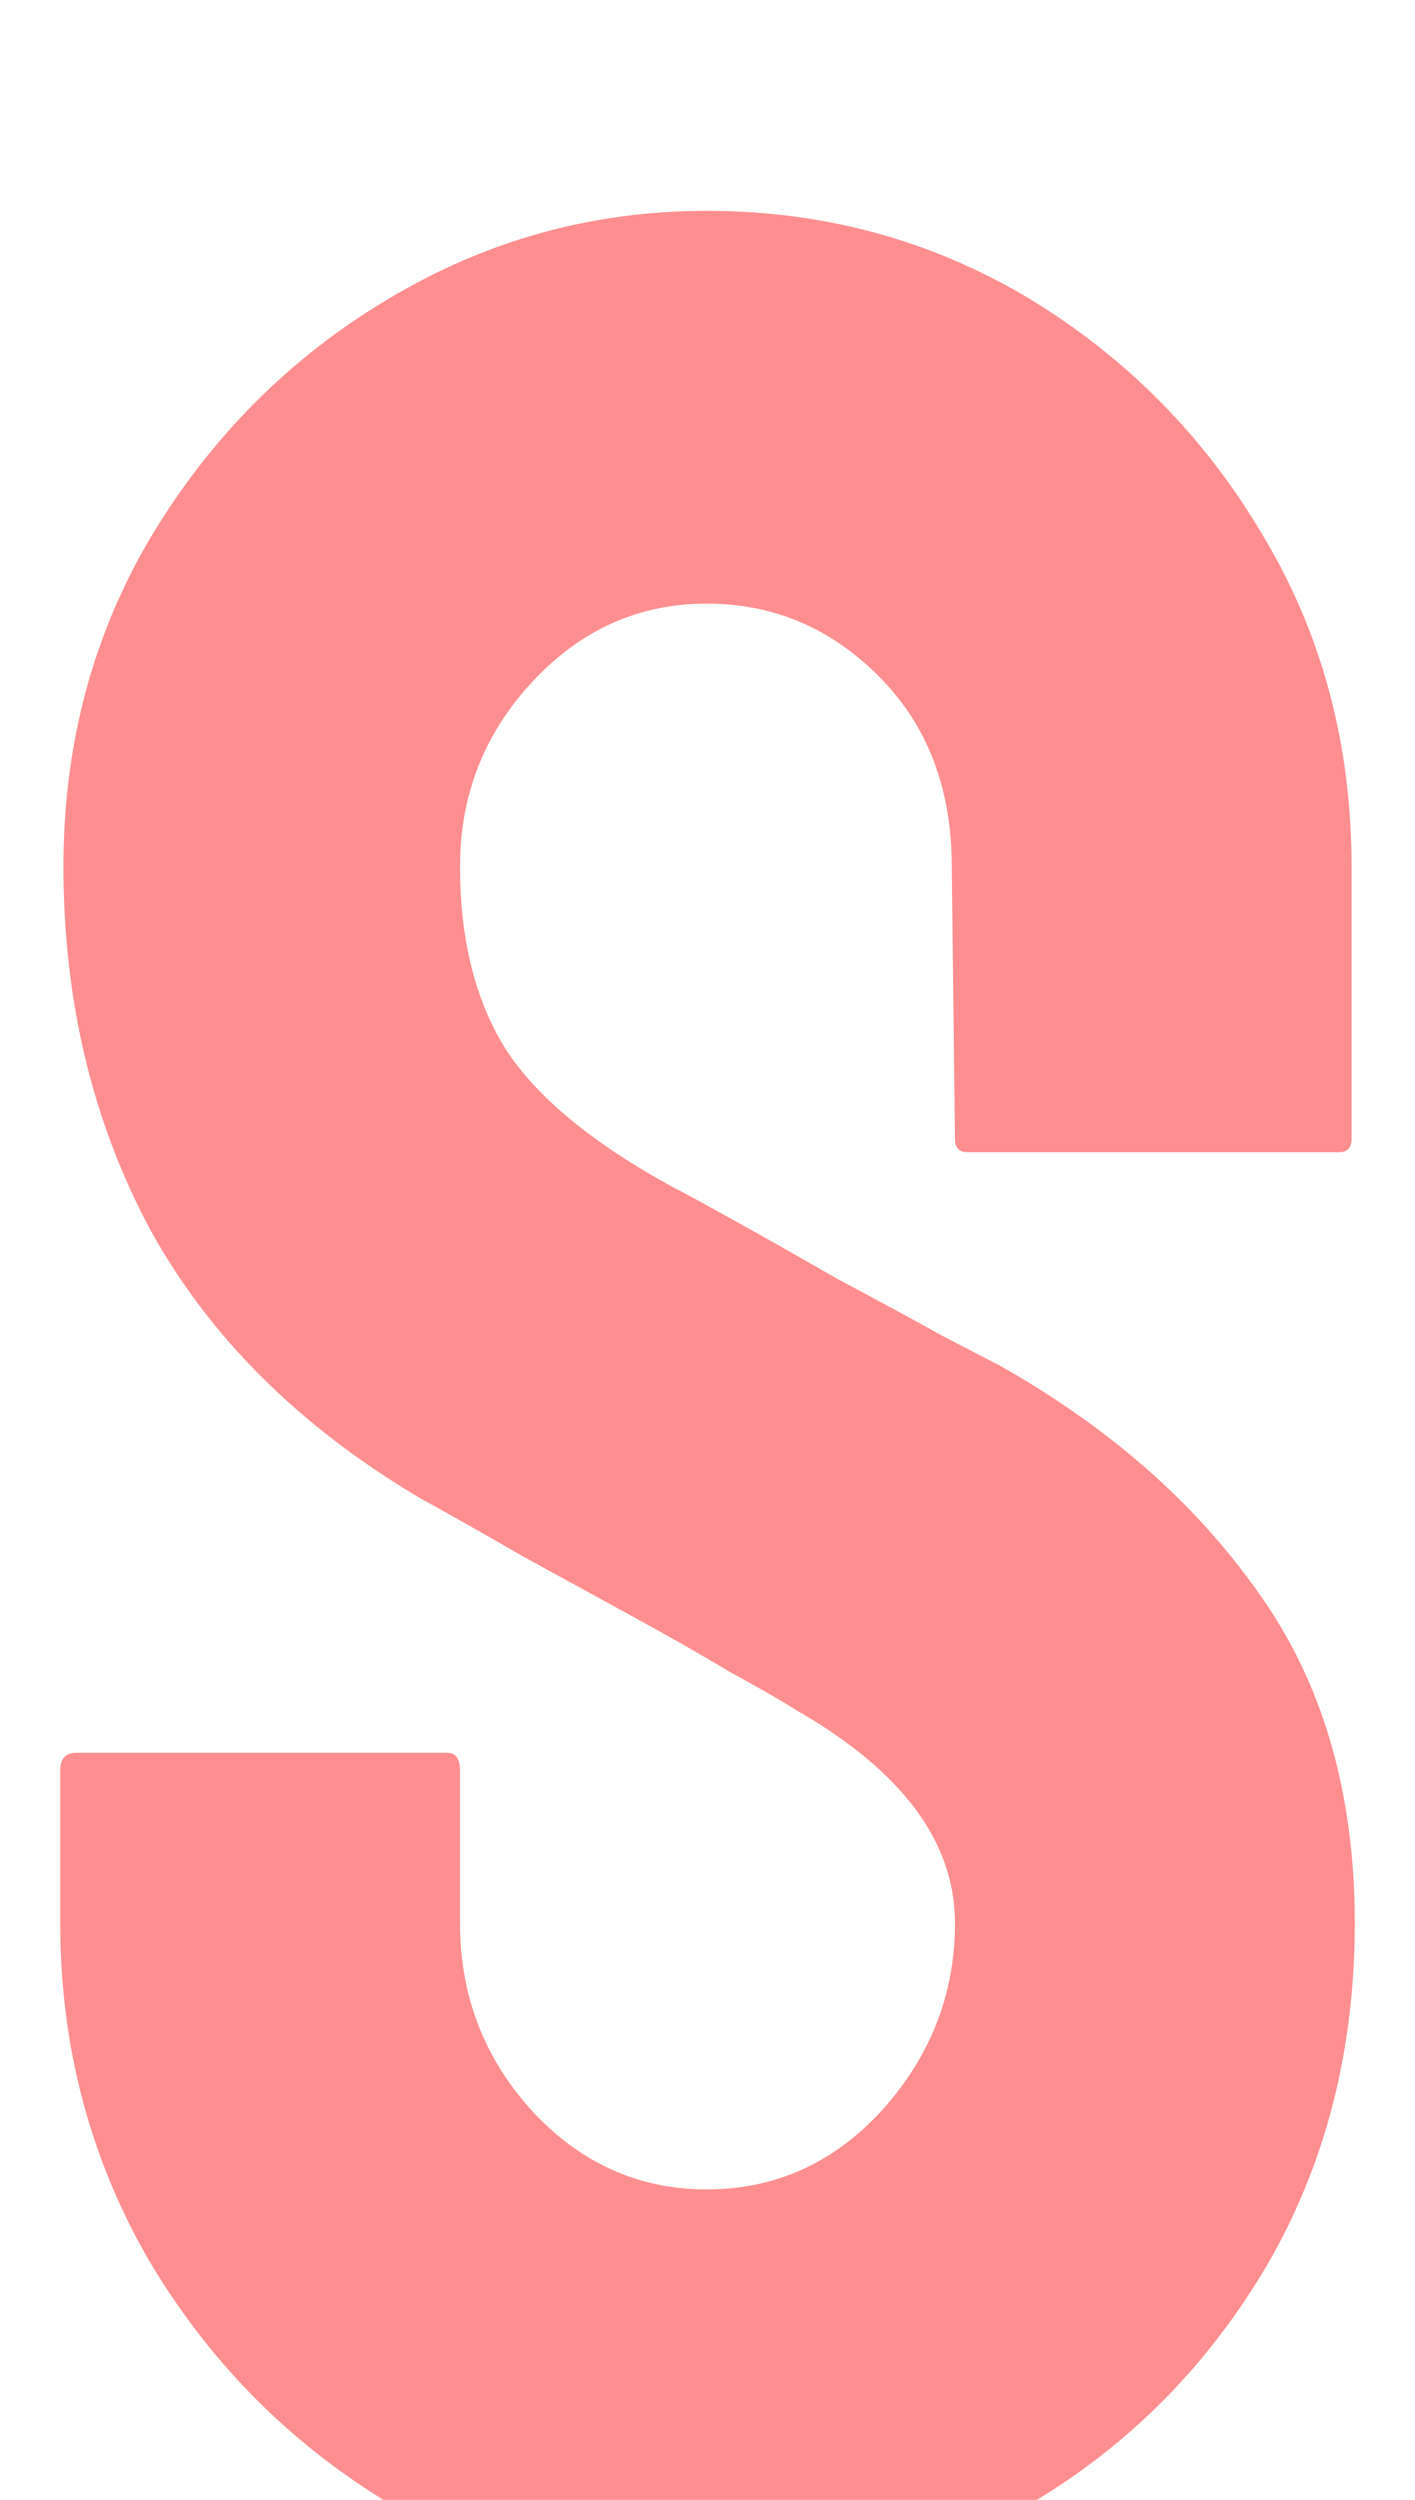 <svg width="47" height="83" viewBox="0 0 47 83" fill="none" xmlns="http://www.w3.org/2000/svg">
<g filter="url(#filter0_di_83_55)">
<path d="M23.473 79C19.582 79 15.994 77.994 12.71 75.982C9.461 73.97 6.855 71.294 4.892 67.953C2.964 64.576 2 60.876 2 56.852V51.786C2 51.391 2.179 51.194 2.535 51.194H14.852C15.137 51.194 15.28 51.391 15.28 51.786V56.852C15.28 59.259 16.083 61.343 17.69 63.103C19.296 64.827 21.224 65.69 23.473 65.69C25.758 65.69 27.704 64.809 29.31 63.049C30.917 61.253 31.72 59.187 31.72 56.852C31.72 54.158 29.971 51.804 26.472 49.793C25.901 49.433 25.151 49.002 24.223 48.499C23.33 47.96 22.259 47.35 21.01 46.667C19.761 45.984 18.547 45.32 17.369 44.673C16.191 43.991 15.048 43.344 13.941 42.733C9.943 40.362 6.962 37.398 4.999 33.842C3.071 30.249 2.107 26.226 2.107 21.771C2.107 17.675 3.107 13.975 5.106 10.67C7.105 7.401 9.711 4.814 12.924 2.91C16.173 0.97 19.689 0 23.473 0C27.364 0 30.934 0.97 34.183 2.91C37.432 4.886 40.02 7.508 41.948 10.778C43.911 14.047 44.893 17.711 44.893 21.771V30.824C44.893 31.111 44.75 31.255 44.465 31.255H32.148C31.863 31.255 31.72 31.111 31.72 30.824L31.613 21.771C31.613 19.184 30.809 17.082 29.203 15.466C27.596 13.849 25.687 13.041 23.473 13.041C21.224 13.041 19.296 13.903 17.69 15.628C16.083 17.352 15.28 19.4 15.28 21.771C15.28 24.178 15.78 26.19 16.78 27.806C17.815 29.423 19.689 30.968 22.402 32.441C22.688 32.584 23.348 32.944 24.384 33.518C25.419 34.093 26.561 34.74 27.811 35.458C29.096 36.141 30.256 36.77 31.291 37.344C32.327 37.883 32.951 38.207 33.166 38.315C36.807 40.362 39.681 42.877 41.787 45.859C43.929 48.841 45 52.505 45 56.852C45 61.055 44.036 64.827 42.108 68.168C40.145 71.51 37.539 74.15 34.29 76.09C31.041 78.03 27.436 79 23.473 79Z" fill="#FF8E90"/>
</g>
<defs>
<filter id="filter0_di_83_55" x="0" y="0" width="47" height="84" filterUnits="userSpaceOnUse" color-interpolation-filters="sRGB">
<feFlood flood-opacity="0" result="BackgroundImageFix"/>
<feColorMatrix in="SourceAlpha" type="matrix" values="0 0 0 0 0 0 0 0 0 0 0 0 0 0 0 0 0 0 127 0" result="hardAlpha"/>
<feOffset dy="2"/>
<feGaussianBlur stdDeviation="1"/>
<feComposite in2="hardAlpha" operator="out"/>
<feColorMatrix type="matrix" values="0 0 0 0 0 0 0 0 0 0 0 0 0 0 0 0 0 0 0.25 0"/>
<feBlend mode="normal" in2="BackgroundImageFix" result="effect1_dropShadow_83_55"/>
<feBlend mode="normal" in="SourceGraphic" in2="effect1_dropShadow_83_55" result="shape"/>
<feColorMatrix in="SourceAlpha" type="matrix" values="0 0 0 0 0 0 0 0 0 0 0 0 0 0 0 0 0 0 127 0" result="hardAlpha"/>
<feOffset dy="5"/>
<feGaussianBlur stdDeviation="2.5"/>
<feComposite in2="hardAlpha" operator="arithmetic" k2="-1" k3="1"/>
<feColorMatrix type="matrix" values="0 0 0 0 1 0 0 0 0 1 0 0 0 0 1 0 0 0 0.35 0"/>
<feBlend mode="normal" in2="shape" result="effect2_innerShadow_83_55"/>
</filter>
</defs>
</svg>

